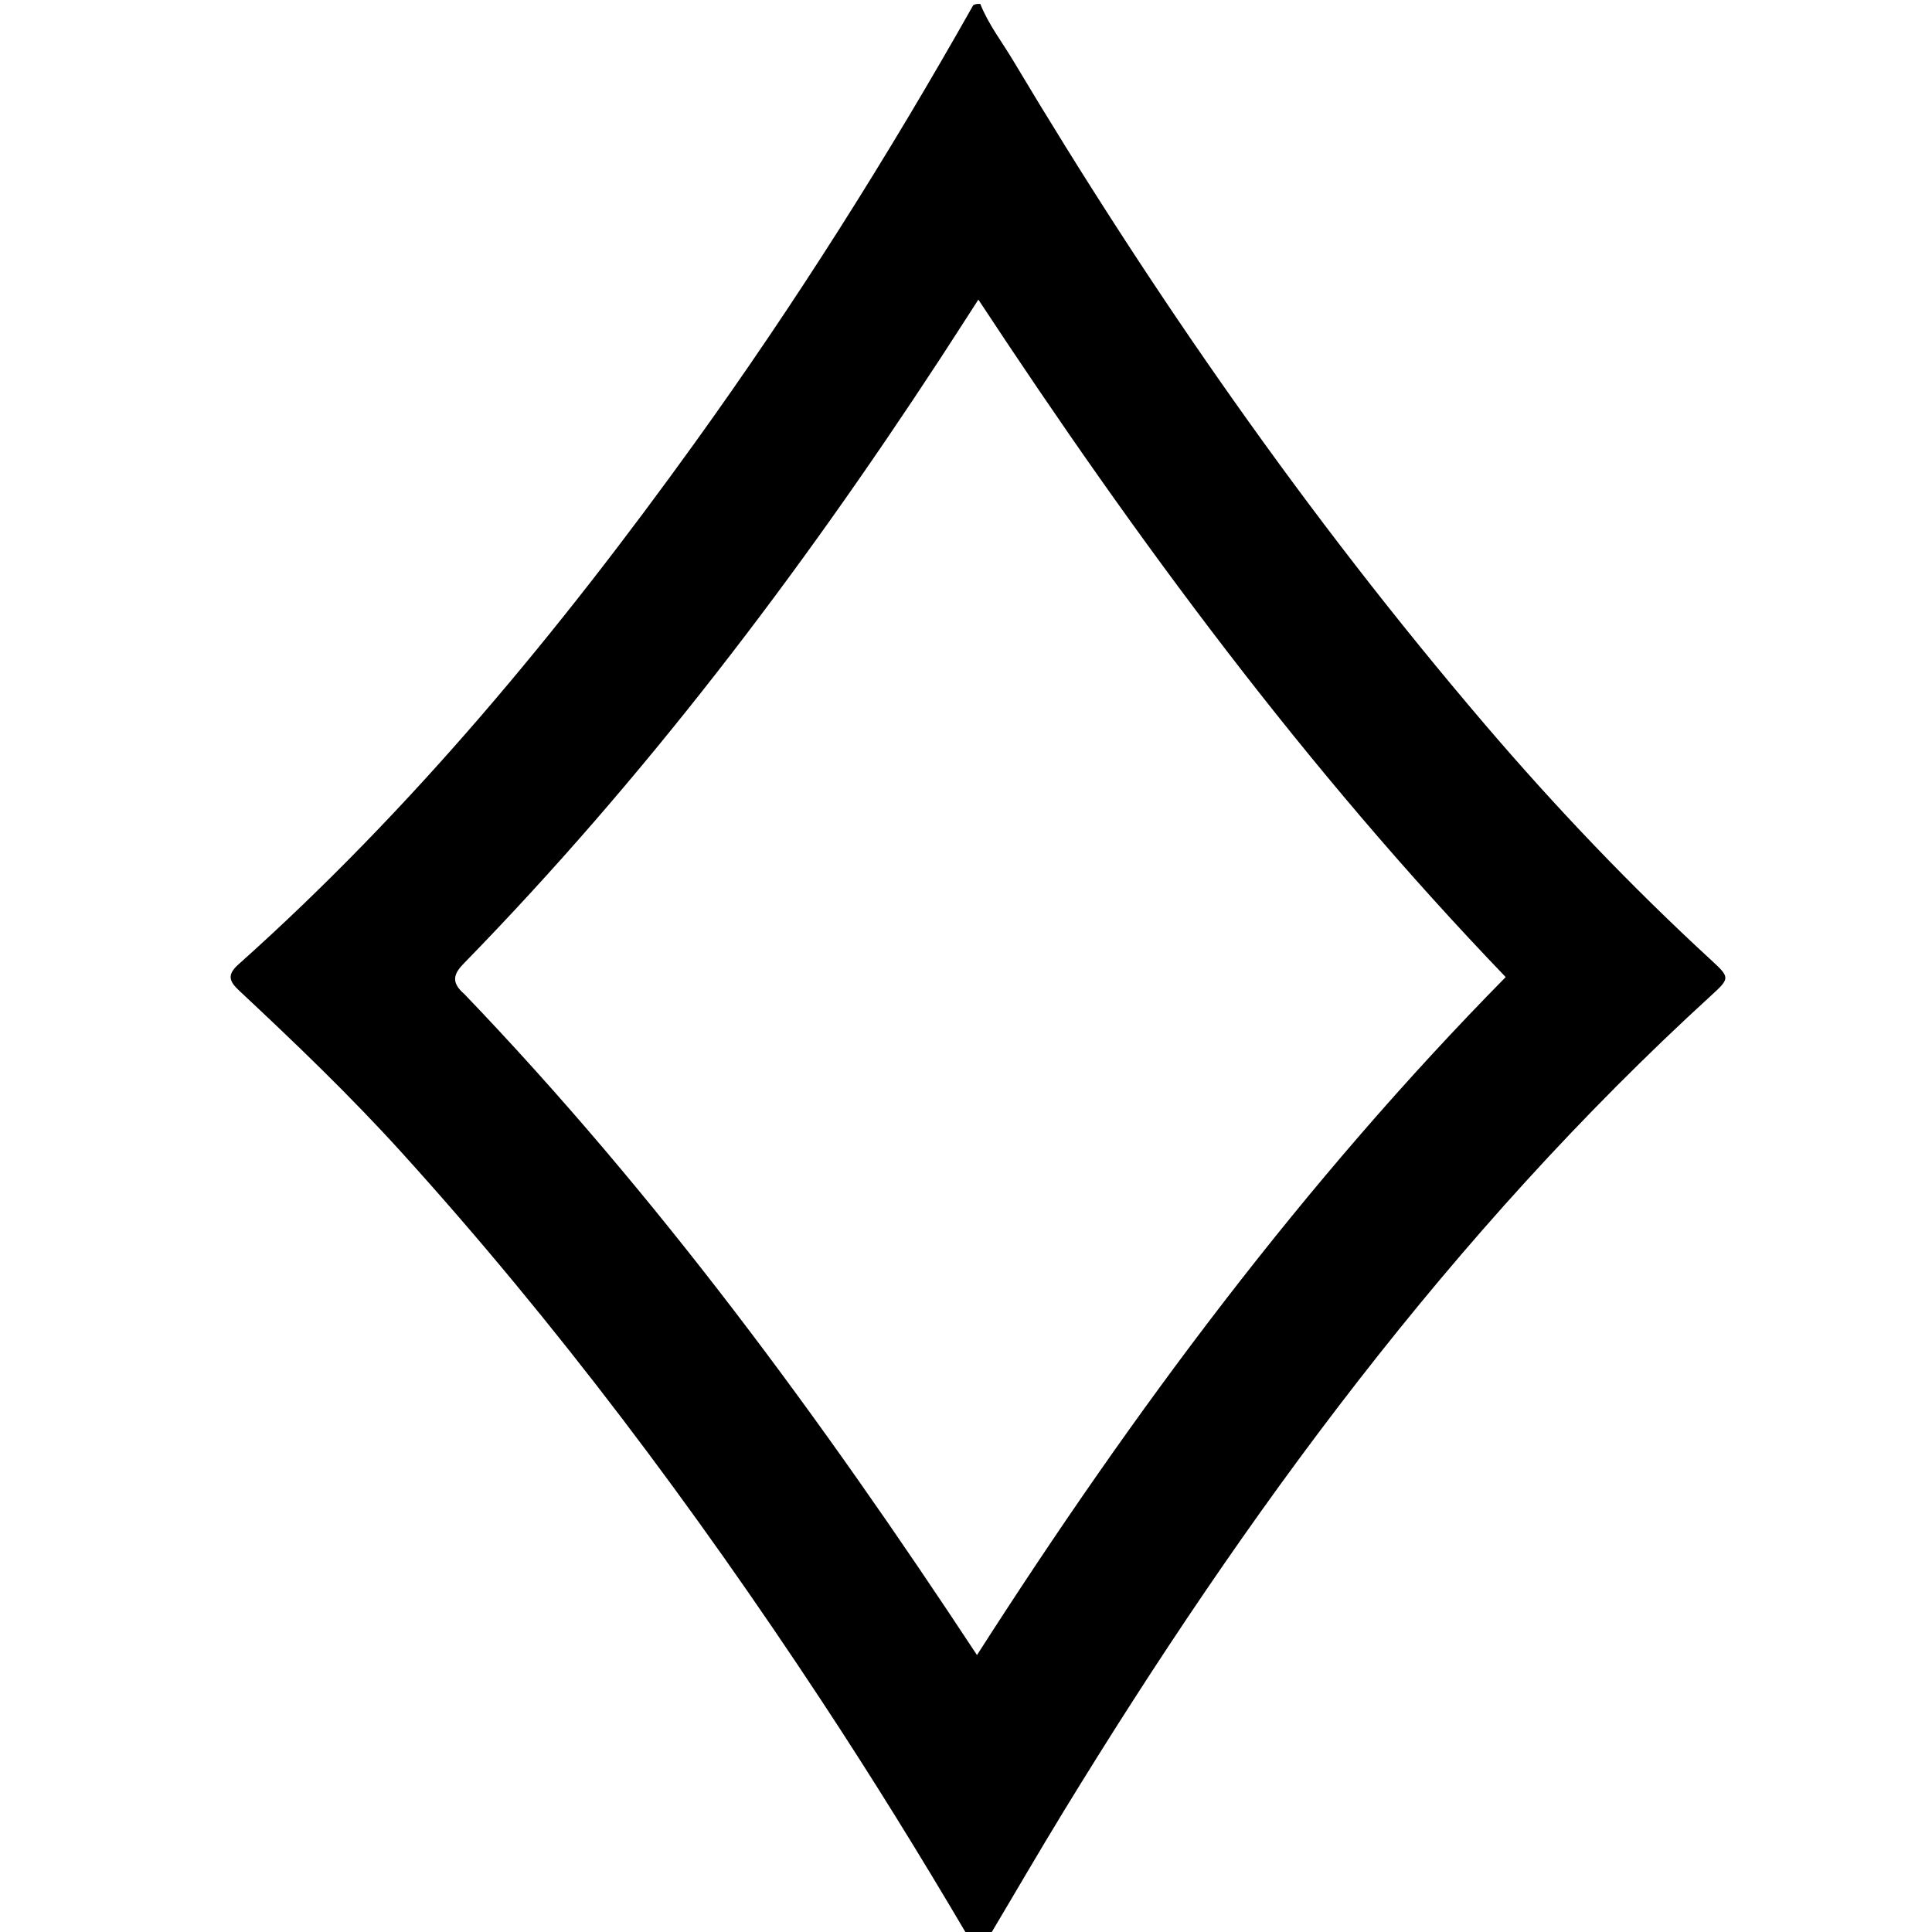 <svg version="1.1" id="Layer_1" xmlns="http://www.w3.org/2000/svg" xmlns:xlink="http://www.w3.org/1999/xlink" x="0px" y="0px"
	 width="100%" viewBox="0 0 496 496" enable-background="new 0 0 496 496" xml:space="preserve">
<path fill="#000000" opacity="1" stroke="none" 
	d="
M251.667,1 
	C253.767,6.289 257.192,10.667 260,15.371 
	C295.855,75.439 335.707,132.676 381.168,185.921 
	C399.365,207.234 418.669,227.489 439.297,246.475 
	C444.16,250.951 444.151,251.146 439.347,255.536 
	C372.668,316.461 319.895,388.421 273.039,465.072 
	C266.696,475.448 260.6,485.976 254.195,496.717 
	C252.286,497 250.571,497 248.428,497 
	C236.327,476.437 223.899,456.338 210.887,436.597 
	C178.306,387.168 142.957,339.861 103.172,295.945 
	C89.963,281.364 75.786,267.765 61.428,254.348 
	C58.876,251.964 58.18,250.302 61.212,247.595 
	C105.789,207.781 143.585,162.012 178.399,113.653 
	C204.301,77.674 227.915,40.231 249.865,1.322 
	C250.444,1 250.889,1 251.667,1 
M119.262,255.257 
	C168.731,306.837 210.833,364.183 250.821,424.904 
	C291.083,362.028 334.757,303.437 386.557,250.842 
	C335.358,197.565 291.907,138.828 251.175,76.916 
	C247.426,82.718 244.388,87.47 241.301,92.189 
	C205.123,147.505 165.31,199.962 119.072,247.348 
	C116.515,249.969 115.637,252.15 119.262,255.257 
z"/>
</svg>
